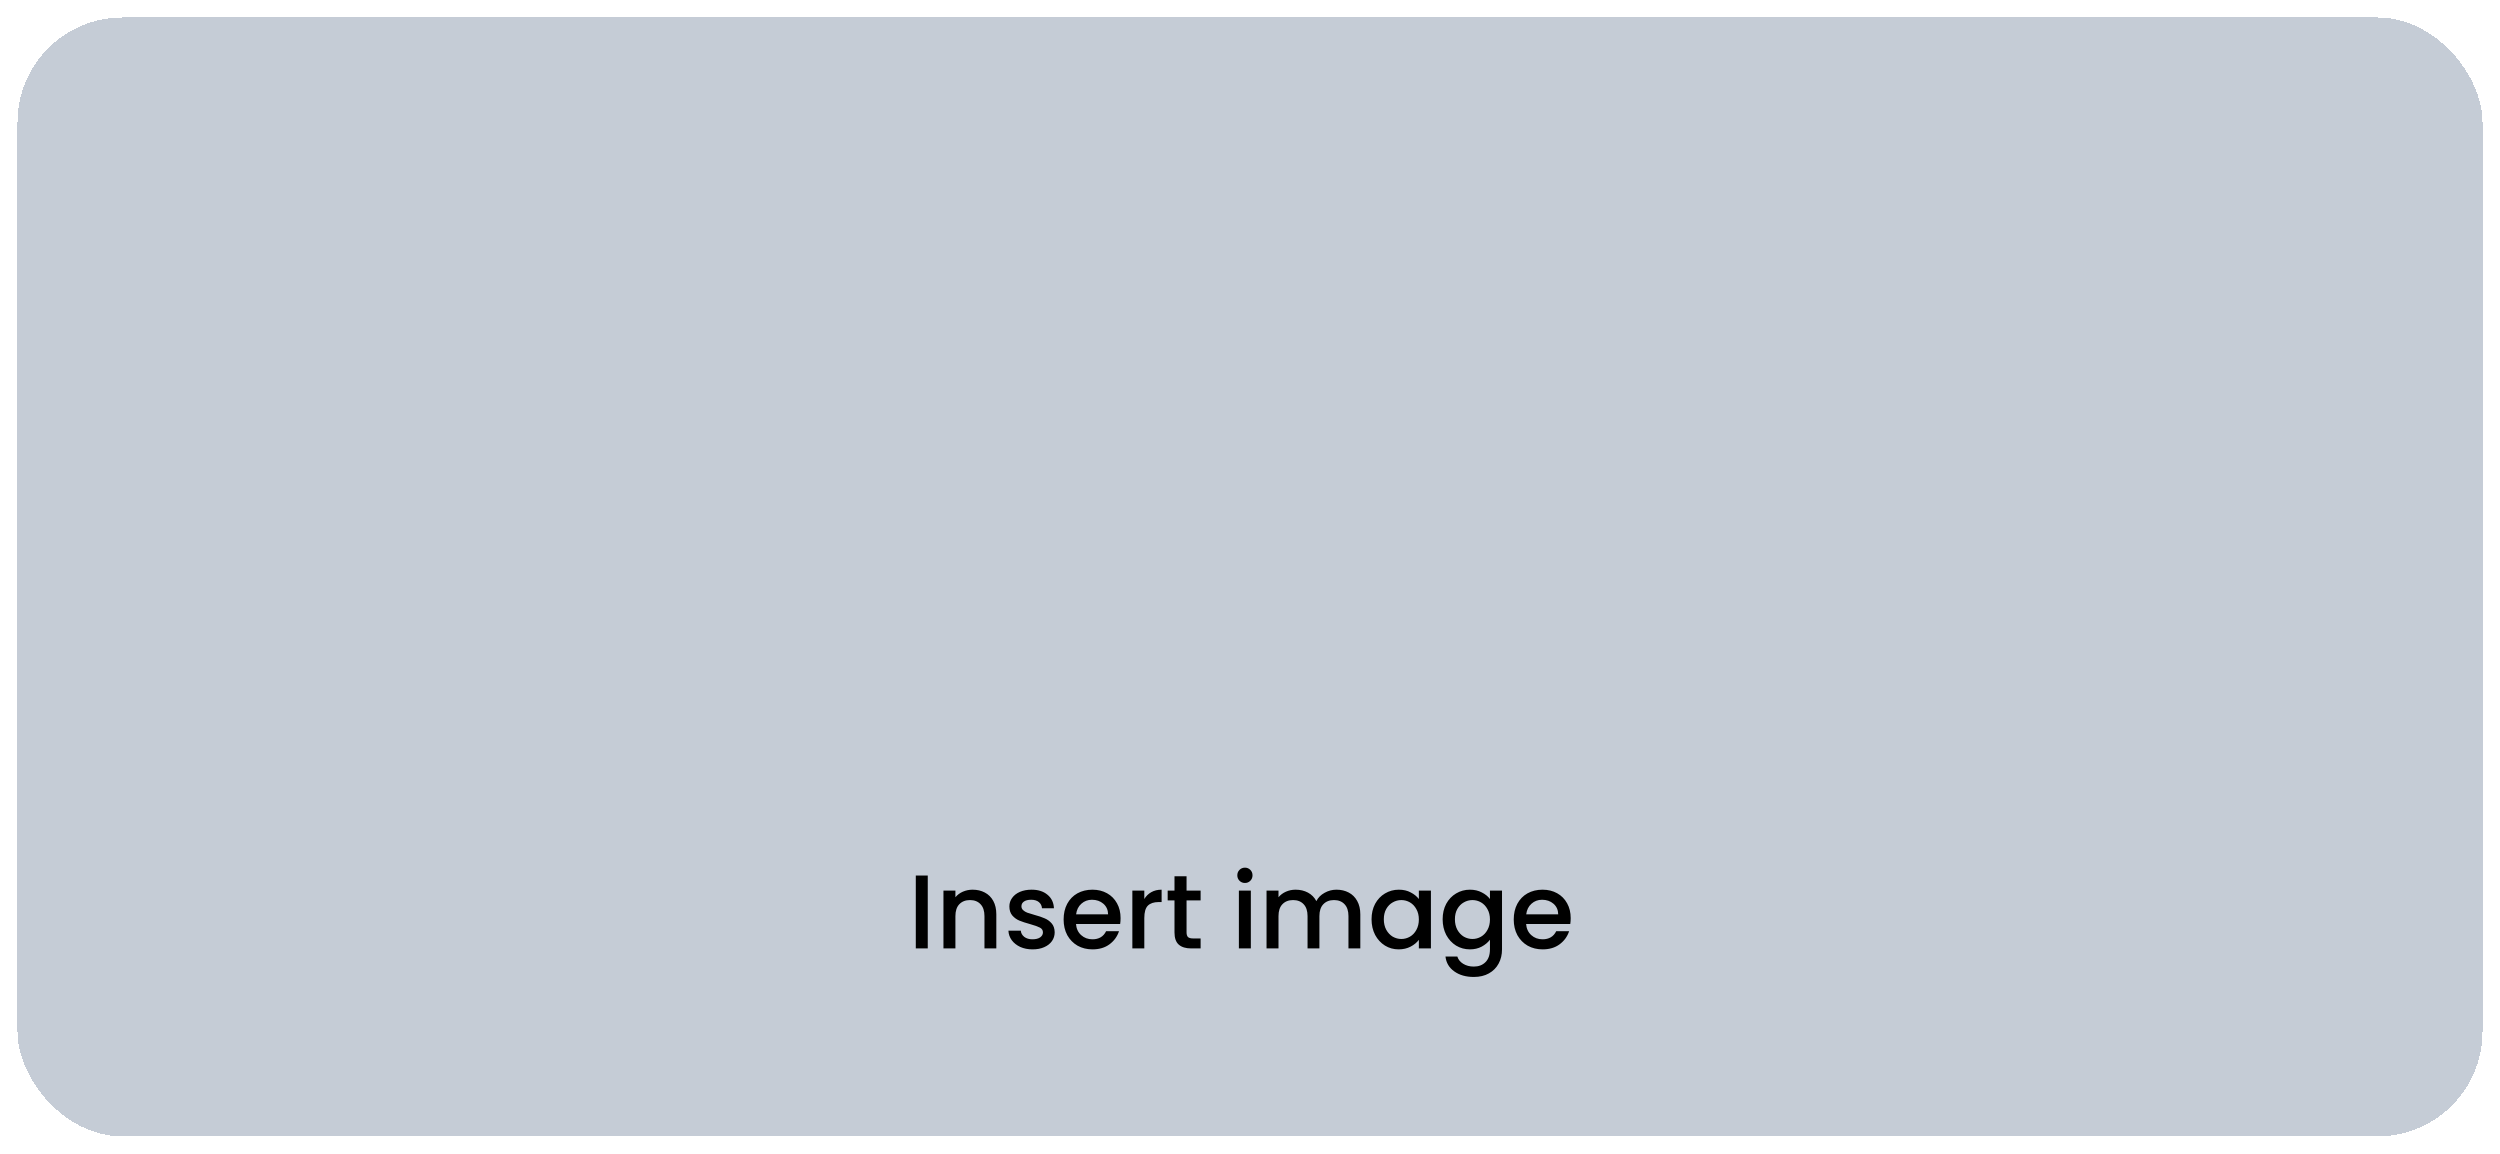 <svg width="286" height="132" viewBox="0 0 286 132" fill="none" xmlns="http://www.w3.org/2000/svg">
<g filter="url(#filter0_dd_157_1334)">
<rect x="2" y="1" width="282" height="128" rx="12" fill="#C5CCD6" shape-rendering="crispEdges"/>
<path d="M106.135 99.16V107.5H104.767V99.16H106.135ZM111.267 100.78C111.787 100.78 112.251 100.888 112.659 101.104C113.075 101.32 113.399 101.64 113.631 102.064C113.863 102.488 113.979 103 113.979 103.6V107.5H112.623V103.804C112.623 103.212 112.475 102.76 112.179 102.448C111.883 102.128 111.479 101.968 110.967 101.968C110.455 101.968 110.047 102.128 109.743 102.448C109.447 102.76 109.299 103.212 109.299 103.804V107.5H107.931V100.888H109.299V101.644C109.523 101.372 109.807 101.16 110.151 101.008C110.503 100.856 110.875 100.78 111.267 100.78ZM118.124 107.608C117.604 107.608 117.136 107.516 116.72 107.332C116.312 107.14 115.988 106.884 115.748 106.564C115.508 106.236 115.38 105.872 115.364 105.472H116.78C116.804 105.752 116.936 105.988 117.176 106.18C117.424 106.364 117.732 106.456 118.1 106.456C118.484 106.456 118.78 106.384 118.988 106.24C119.204 106.088 119.312 105.896 119.312 105.664C119.312 105.416 119.192 105.232 118.952 105.112C118.72 104.992 118.348 104.86 117.836 104.716C117.34 104.58 116.936 104.448 116.624 104.32C116.312 104.192 116.04 103.996 115.808 103.732C115.584 103.468 115.472 103.12 115.472 102.688C115.472 102.336 115.576 102.016 115.784 101.728C115.992 101.432 116.288 101.2 116.672 101.032C117.064 100.864 117.512 100.78 118.016 100.78C118.768 100.78 119.372 100.972 119.828 101.356C120.292 101.732 120.54 102.248 120.572 102.904H119.204C119.18 102.608 119.06 102.372 118.844 102.196C118.628 102.02 118.336 101.932 117.968 101.932C117.608 101.932 117.332 102 117.14 102.136C116.948 102.272 116.852 102.452 116.852 102.676C116.852 102.852 116.916 103 117.044 103.12C117.172 103.24 117.328 103.336 117.512 103.408C117.696 103.472 117.968 103.556 118.328 103.66C118.808 103.788 119.2 103.92 119.504 104.056C119.816 104.184 120.084 104.376 120.308 104.632C120.532 104.888 120.648 105.228 120.656 105.652C120.656 106.028 120.552 106.364 120.344 106.66C120.136 106.956 119.84 107.188 119.456 107.356C119.08 107.524 118.636 107.608 118.124 107.608ZM128.194 104.032C128.194 104.28 128.178 104.504 128.146 104.704H123.094C123.134 105.232 123.33 105.656 123.682 105.976C124.034 106.296 124.466 106.456 124.978 106.456C125.714 106.456 126.234 106.148 126.538 105.532H128.014C127.814 106.14 127.45 106.64 126.922 107.032C126.402 107.416 125.754 107.608 124.978 107.608C124.346 107.608 123.778 107.468 123.274 107.188C122.778 106.9 122.386 106.5 122.098 105.988C121.818 105.468 121.678 104.868 121.678 104.188C121.678 103.508 121.814 102.912 122.086 102.4C122.366 101.88 122.754 101.48 123.25 101.2C123.754 100.92 124.33 100.78 124.978 100.78C125.602 100.78 126.158 100.916 126.646 101.188C127.134 101.46 127.514 101.844 127.786 102.34C128.058 102.828 128.194 103.392 128.194 104.032ZM126.766 103.6C126.758 103.096 126.578 102.692 126.226 102.388C125.874 102.084 125.438 101.932 124.918 101.932C124.446 101.932 124.042 102.084 123.706 102.388C123.37 102.684 123.17 103.088 123.106 103.6H126.766ZM130.909 101.848C131.109 101.512 131.373 101.252 131.701 101.068C132.037 100.876 132.433 100.78 132.889 100.78V102.196H132.541C132.005 102.196 131.597 102.332 131.317 102.604C131.045 102.876 130.909 103.348 130.909 104.02V107.5H129.541V100.888H130.909V101.848ZM135.742 102.004V105.664C135.742 105.912 135.798 106.092 135.91 106.204C136.03 106.308 136.23 106.36 136.51 106.36H137.35V107.5H136.27C135.654 107.5 135.182 107.356 134.854 107.068C134.526 106.78 134.362 106.312 134.362 105.664V102.004H133.582V100.888H134.362V99.244H135.742V100.888H137.35V102.004H135.742ZM142.424 100.012C142.176 100.012 141.968 99.928 141.8 99.76C141.632 99.592 141.548 99.384 141.548 99.136C141.548 98.888 141.632 98.68 141.8 98.512C141.968 98.344 142.176 98.26 142.424 98.26C142.664 98.26 142.868 98.344 143.036 98.512C143.204 98.68 143.288 98.888 143.288 99.136C143.288 99.384 143.204 99.592 143.036 99.76C142.868 99.928 142.664 100.012 142.424 100.012ZM143.096 100.888V107.5H141.728V100.888H143.096ZM152.896 100.78C153.416 100.78 153.88 100.888 154.288 101.104C154.704 101.32 155.028 101.64 155.26 102.064C155.5 102.488 155.62 103 155.62 103.6V107.5H154.264V103.804C154.264 103.212 154.116 102.76 153.82 102.448C153.524 102.128 153.12 101.968 152.608 101.968C152.096 101.968 151.688 102.128 151.384 102.448C151.088 102.76 150.94 103.212 150.94 103.804V107.5H149.584V103.804C149.584 103.212 149.436 102.76 149.14 102.448C148.844 102.128 148.44 101.968 147.928 101.968C147.416 101.968 147.008 102.128 146.704 102.448C146.408 102.76 146.26 103.212 146.26 103.804V107.5H144.892V100.888H146.26V101.644C146.484 101.372 146.768 101.16 147.112 101.008C147.456 100.856 147.824 100.78 148.216 100.78C148.744 100.78 149.216 100.892 149.632 101.116C150.048 101.34 150.368 101.664 150.592 102.088C150.792 101.688 151.104 101.372 151.528 101.14C151.952 100.9 152.408 100.78 152.896 100.78ZM156.905 104.164C156.905 103.5 157.041 102.912 157.313 102.4C157.593 101.888 157.969 101.492 158.441 101.212C158.921 100.924 159.449 100.78 160.025 100.78C160.545 100.78 160.997 100.884 161.381 101.092C161.773 101.292 162.085 101.544 162.317 101.848V100.888H163.697V107.5H162.317V106.516C162.085 106.828 161.769 107.088 161.369 107.296C160.969 107.504 160.513 107.608 160.001 107.608C159.433 107.608 158.913 107.464 158.441 107.176C157.969 106.88 157.593 106.472 157.313 105.952C157.041 105.424 156.905 104.828 156.905 104.164ZM162.317 104.188C162.317 103.732 162.221 103.336 162.029 103C161.845 102.664 161.601 102.408 161.297 102.232C160.993 102.056 160.665 101.968 160.313 101.968C159.961 101.968 159.633 102.056 159.329 102.232C159.025 102.4 158.777 102.652 158.585 102.988C158.401 103.316 158.309 103.708 158.309 104.164C158.309 104.62 158.401 105.02 158.585 105.364C158.777 105.708 159.025 105.972 159.329 106.156C159.641 106.332 159.969 106.42 160.313 106.42C160.665 106.42 160.993 106.332 161.297 106.156C161.601 105.98 161.845 105.724 162.029 105.388C162.221 105.044 162.317 104.644 162.317 104.188ZM168.158 100.78C168.67 100.78 169.122 100.884 169.514 101.092C169.914 101.292 170.226 101.544 170.45 101.848V100.888H171.83V107.608C171.83 108.216 171.702 108.756 171.446 109.228C171.19 109.708 170.818 110.084 170.33 110.356C169.85 110.628 169.274 110.764 168.602 110.764C167.706 110.764 166.962 110.552 166.37 110.128C165.778 109.712 165.442 109.144 165.362 108.424H166.718C166.822 108.768 167.042 109.044 167.378 109.252C167.722 109.468 168.13 109.576 168.602 109.576C169.154 109.576 169.598 109.408 169.934 109.072C170.278 108.736 170.45 108.248 170.45 107.608V106.504C170.218 106.816 169.902 107.08 169.502 107.296C169.11 107.504 168.662 107.608 168.158 107.608C167.582 107.608 167.054 107.464 166.574 107.176C166.102 106.88 165.726 106.472 165.446 105.952C165.174 105.424 165.038 104.828 165.038 104.164C165.038 103.5 165.174 102.912 165.446 102.4C165.726 101.888 166.102 101.492 166.574 101.212C167.054 100.924 167.582 100.78 168.158 100.78ZM170.45 104.188C170.45 103.732 170.354 103.336 170.162 103C169.978 102.664 169.734 102.408 169.43 102.232C169.126 102.056 168.798 101.968 168.446 101.968C168.094 101.968 167.766 102.056 167.462 102.232C167.158 102.4 166.91 102.652 166.718 102.988C166.534 103.316 166.442 103.708 166.442 104.164C166.442 104.62 166.534 105.02 166.718 105.364C166.91 105.708 167.158 105.972 167.462 106.156C167.774 106.332 168.102 106.42 168.446 106.42C168.798 106.42 169.126 106.332 169.43 106.156C169.734 105.98 169.978 105.724 170.162 105.388C170.354 105.044 170.45 104.644 170.45 104.188ZM179.687 104.032C179.687 104.28 179.671 104.504 179.639 104.704H174.587C174.627 105.232 174.823 105.656 175.175 105.976C175.527 106.296 175.959 106.456 176.471 106.456C177.207 106.456 177.727 106.148 178.031 105.532H179.507C179.307 106.14 178.943 106.64 178.415 107.032C177.895 107.416 177.247 107.608 176.471 107.608C175.839 107.608 175.271 107.468 174.767 107.188C174.271 106.9 173.879 106.5 173.591 105.988C173.311 105.468 173.171 104.868 173.171 104.188C173.171 103.508 173.307 102.912 173.579 102.4C173.859 101.88 174.247 101.48 174.743 101.2C175.247 100.92 175.823 100.78 176.471 100.78C177.095 100.78 177.651 100.916 178.139 101.188C178.627 101.46 179.007 101.844 179.279 102.34C179.551 102.828 179.687 103.392 179.687 104.032ZM178.259 103.6C178.251 103.096 178.071 102.692 177.719 102.388C177.367 102.084 176.931 101.932 176.411 101.932C175.939 101.932 175.535 102.084 175.199 102.388C174.863 102.684 174.663 103.088 174.599 103.6H178.259Z" fill="black"/>
</g>
<defs>
<filter id="filter0_dd_157_1334" x="0" y="0" width="286" height="132" filterUnits="userSpaceOnUse" color-interpolation-filters="sRGB">
<feFlood flood-opacity="0" result="BackgroundImageFix"/>
<feColorMatrix in="SourceAlpha" type="matrix" values="0 0 0 0 0 0 0 0 0 0 0 0 0 0 0 0 0 0 127 0" result="hardAlpha"/>
<feMorphology radius="1" operator="dilate" in="SourceAlpha" result="effect1_dropShadow_157_1334"/>
<feOffset/>
<feComposite in2="hardAlpha" operator="out"/>
<feColorMatrix type="matrix" values="0 0 0 0 0.037 0 0 0 0 0.098 0 0 0 0 0.283 0 0 0 0.13 0"/>
<feBlend mode="normal" in2="BackgroundImageFix" result="effect1_dropShadow_157_1334"/>
<feColorMatrix in="SourceAlpha" type="matrix" values="0 0 0 0 0 0 0 0 0 0 0 0 0 0 0 0 0 0 127 0" result="hardAlpha"/>
<feOffset dy="1"/>
<feGaussianBlur stdDeviation="1"/>
<feComposite in2="hardAlpha" operator="out"/>
<feColorMatrix type="matrix" values="0 0 0 0 0.07 0 0 0 0 0.216 0 0 0 0 0.41 0 0 0 0.08 0"/>
<feBlend mode="normal" in2="effect1_dropShadow_157_1334" result="effect2_dropShadow_157_1334"/>
<feBlend mode="normal" in="SourceGraphic" in2="effect2_dropShadow_157_1334" result="shape"/>
</filter>
</defs>
</svg>
